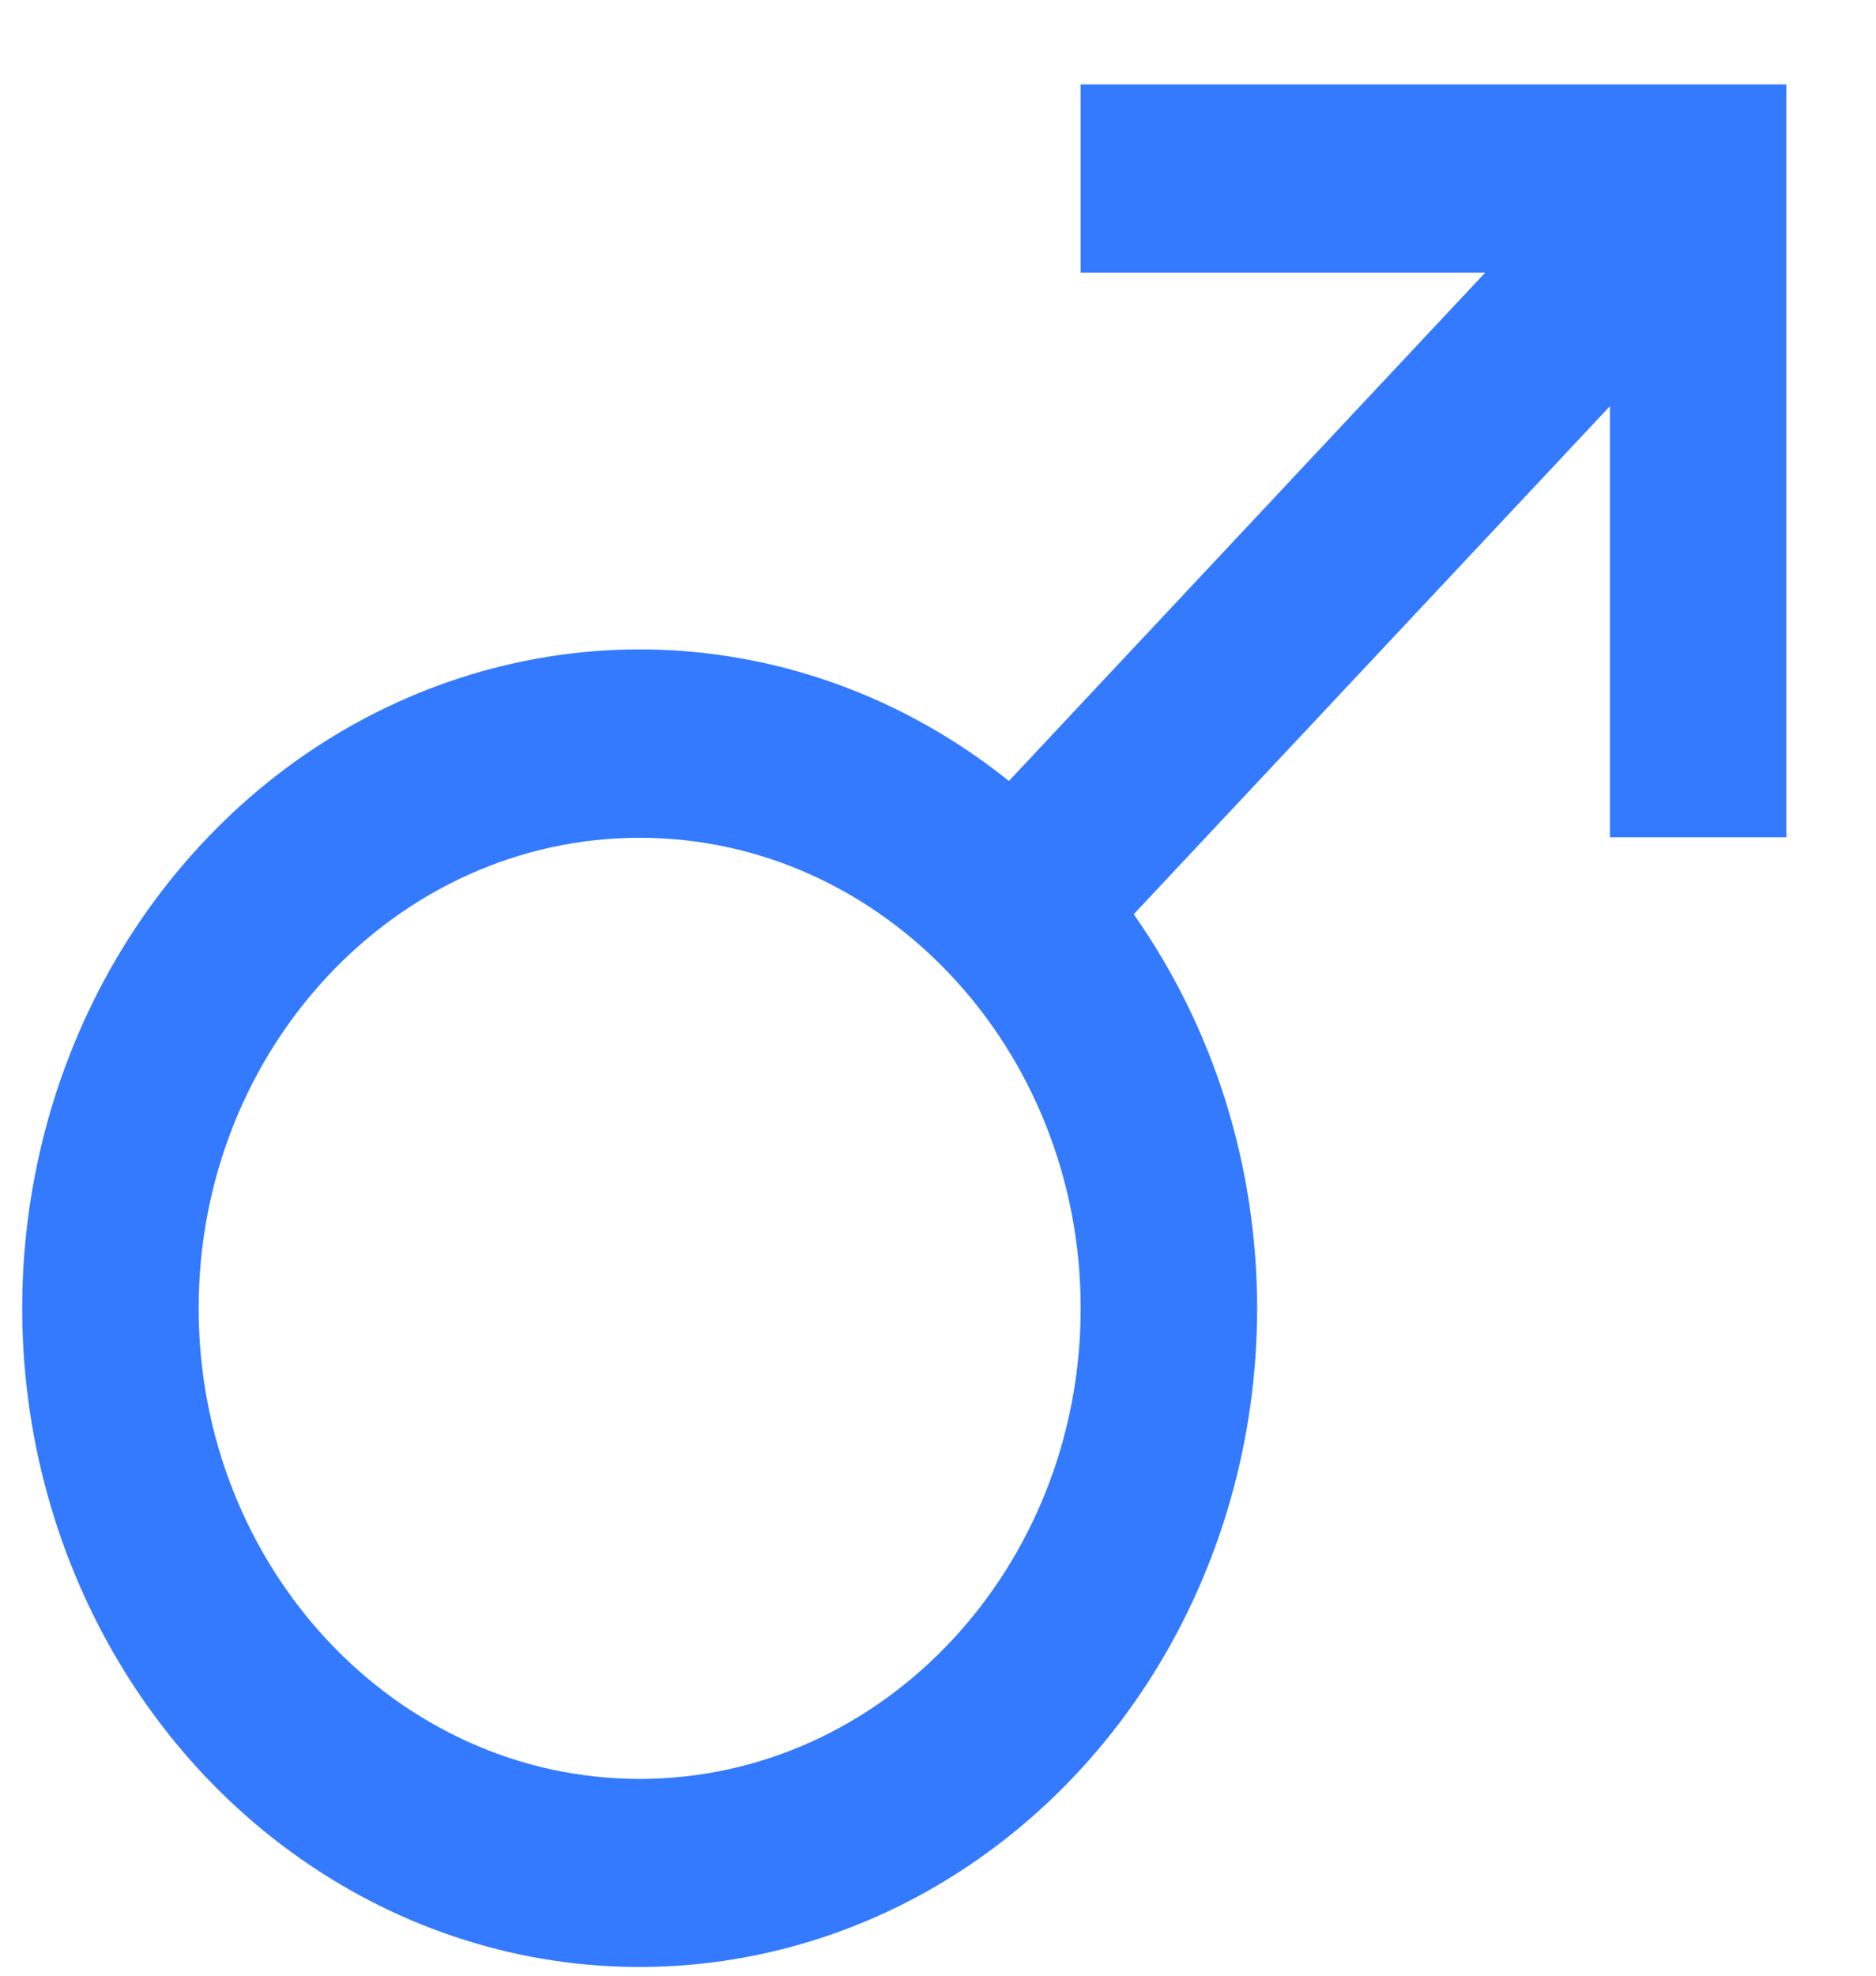 <svg width="19" height="20" viewBox="0 0 19 20" fill="none" xmlns="http://www.w3.org/2000/svg">
<path fill-rule="evenodd" clip-rule="evenodd" d="M6.479 18.008C4.016 18.008 2.012 15.871 2.012 13.244C2.012 10.618 4.016 8.481 6.479 8.481C8.941 8.481 10.945 10.618 10.945 13.244C10.945 15.871 8.941 18.008 6.479 18.008ZM10.945 0.854V2.76H15.042L10.218 7.906C9.14 7.041 7.828 6.574 6.479 6.574C5.242 6.574 4.033 6.966 3.004 7.698C1.976 8.431 1.175 9.472 0.701 10.691C0.228 11.909 0.104 13.25 0.345 14.544C0.587 15.838 1.182 17.026 2.056 17.959C2.931 18.891 4.045 19.526 5.258 19.784C6.471 20.041 7.728 19.909 8.871 19.405C10.014 18.9 10.99 18.046 11.678 16.949C12.365 15.852 12.732 14.563 12.732 13.244C12.732 11.805 12.293 10.405 11.482 9.255L16.305 4.112V8.476H18.092V0.854H10.945Z" fill="#0059FF" fill-opacity="0.8"/>
</svg>
